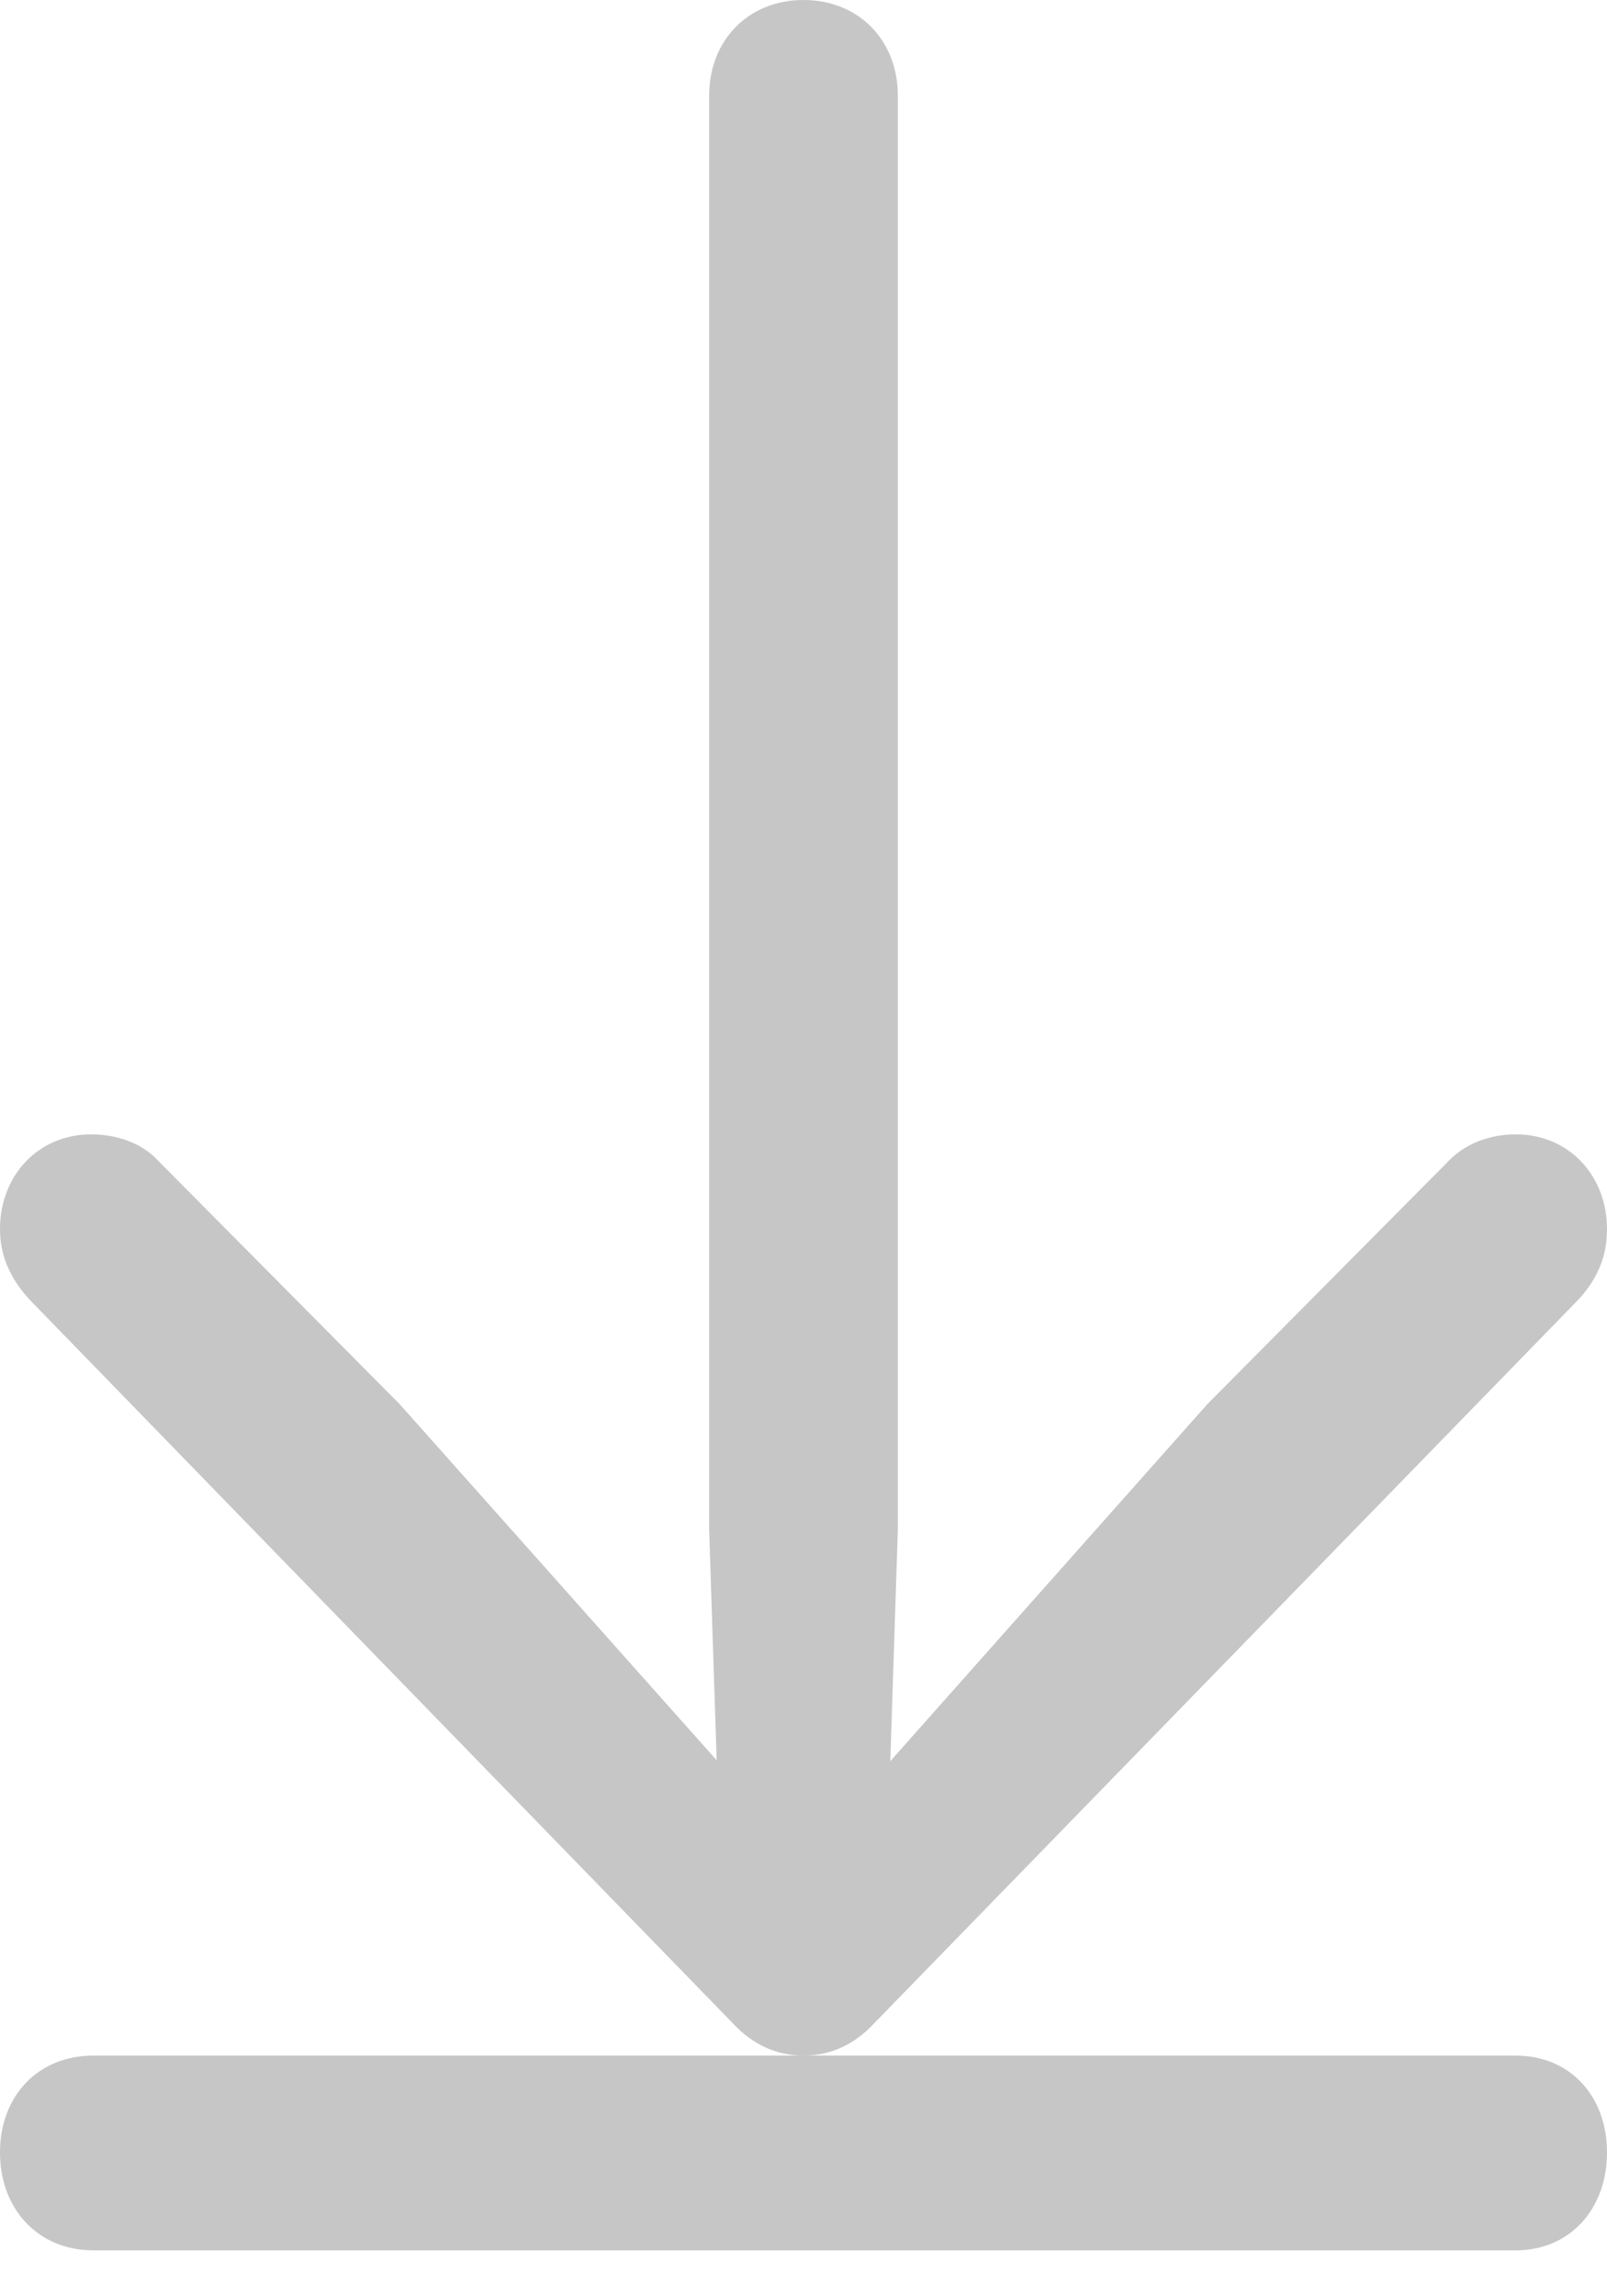 <svg width="7" height="10" viewBox="0 0 7 10" fill="none" xmlns="http://www.w3.org/2000/svg">
<path d="M7 5.352C7 5.12 6.834 4.94 6.603 4.94C6.492 4.94 6.386 4.978 6.312 5.054L5.259 6.115L3.606 7.976L3.865 8.071L3.911 6.66V0.417C3.911 0.175 3.74 0 3.5 0C3.26 0 3.089 0.175 3.089 0.417V6.66L3.135 8.071L3.398 7.976L1.741 6.115L0.688 5.054C0.619 4.978 0.508 4.94 0.397 4.94C0.166 4.94 0 5.12 0 5.352C0 5.466 0.042 5.565 0.129 5.66L3.191 8.81C3.278 8.905 3.385 8.952 3.5 8.952C3.615 8.952 3.722 8.905 3.809 8.81L6.875 5.66C6.963 5.565 7 5.466 7 5.352ZM7 9.374C7 9.127 6.838 8.952 6.603 8.952H0.406C0.166 8.952 0 9.127 0 9.374C0 9.62 0.166 9.8 0.406 9.8H6.603C6.838 9.8 7 9.62 7 9.374Z" fill="#C6C6C6"/>
</svg>
